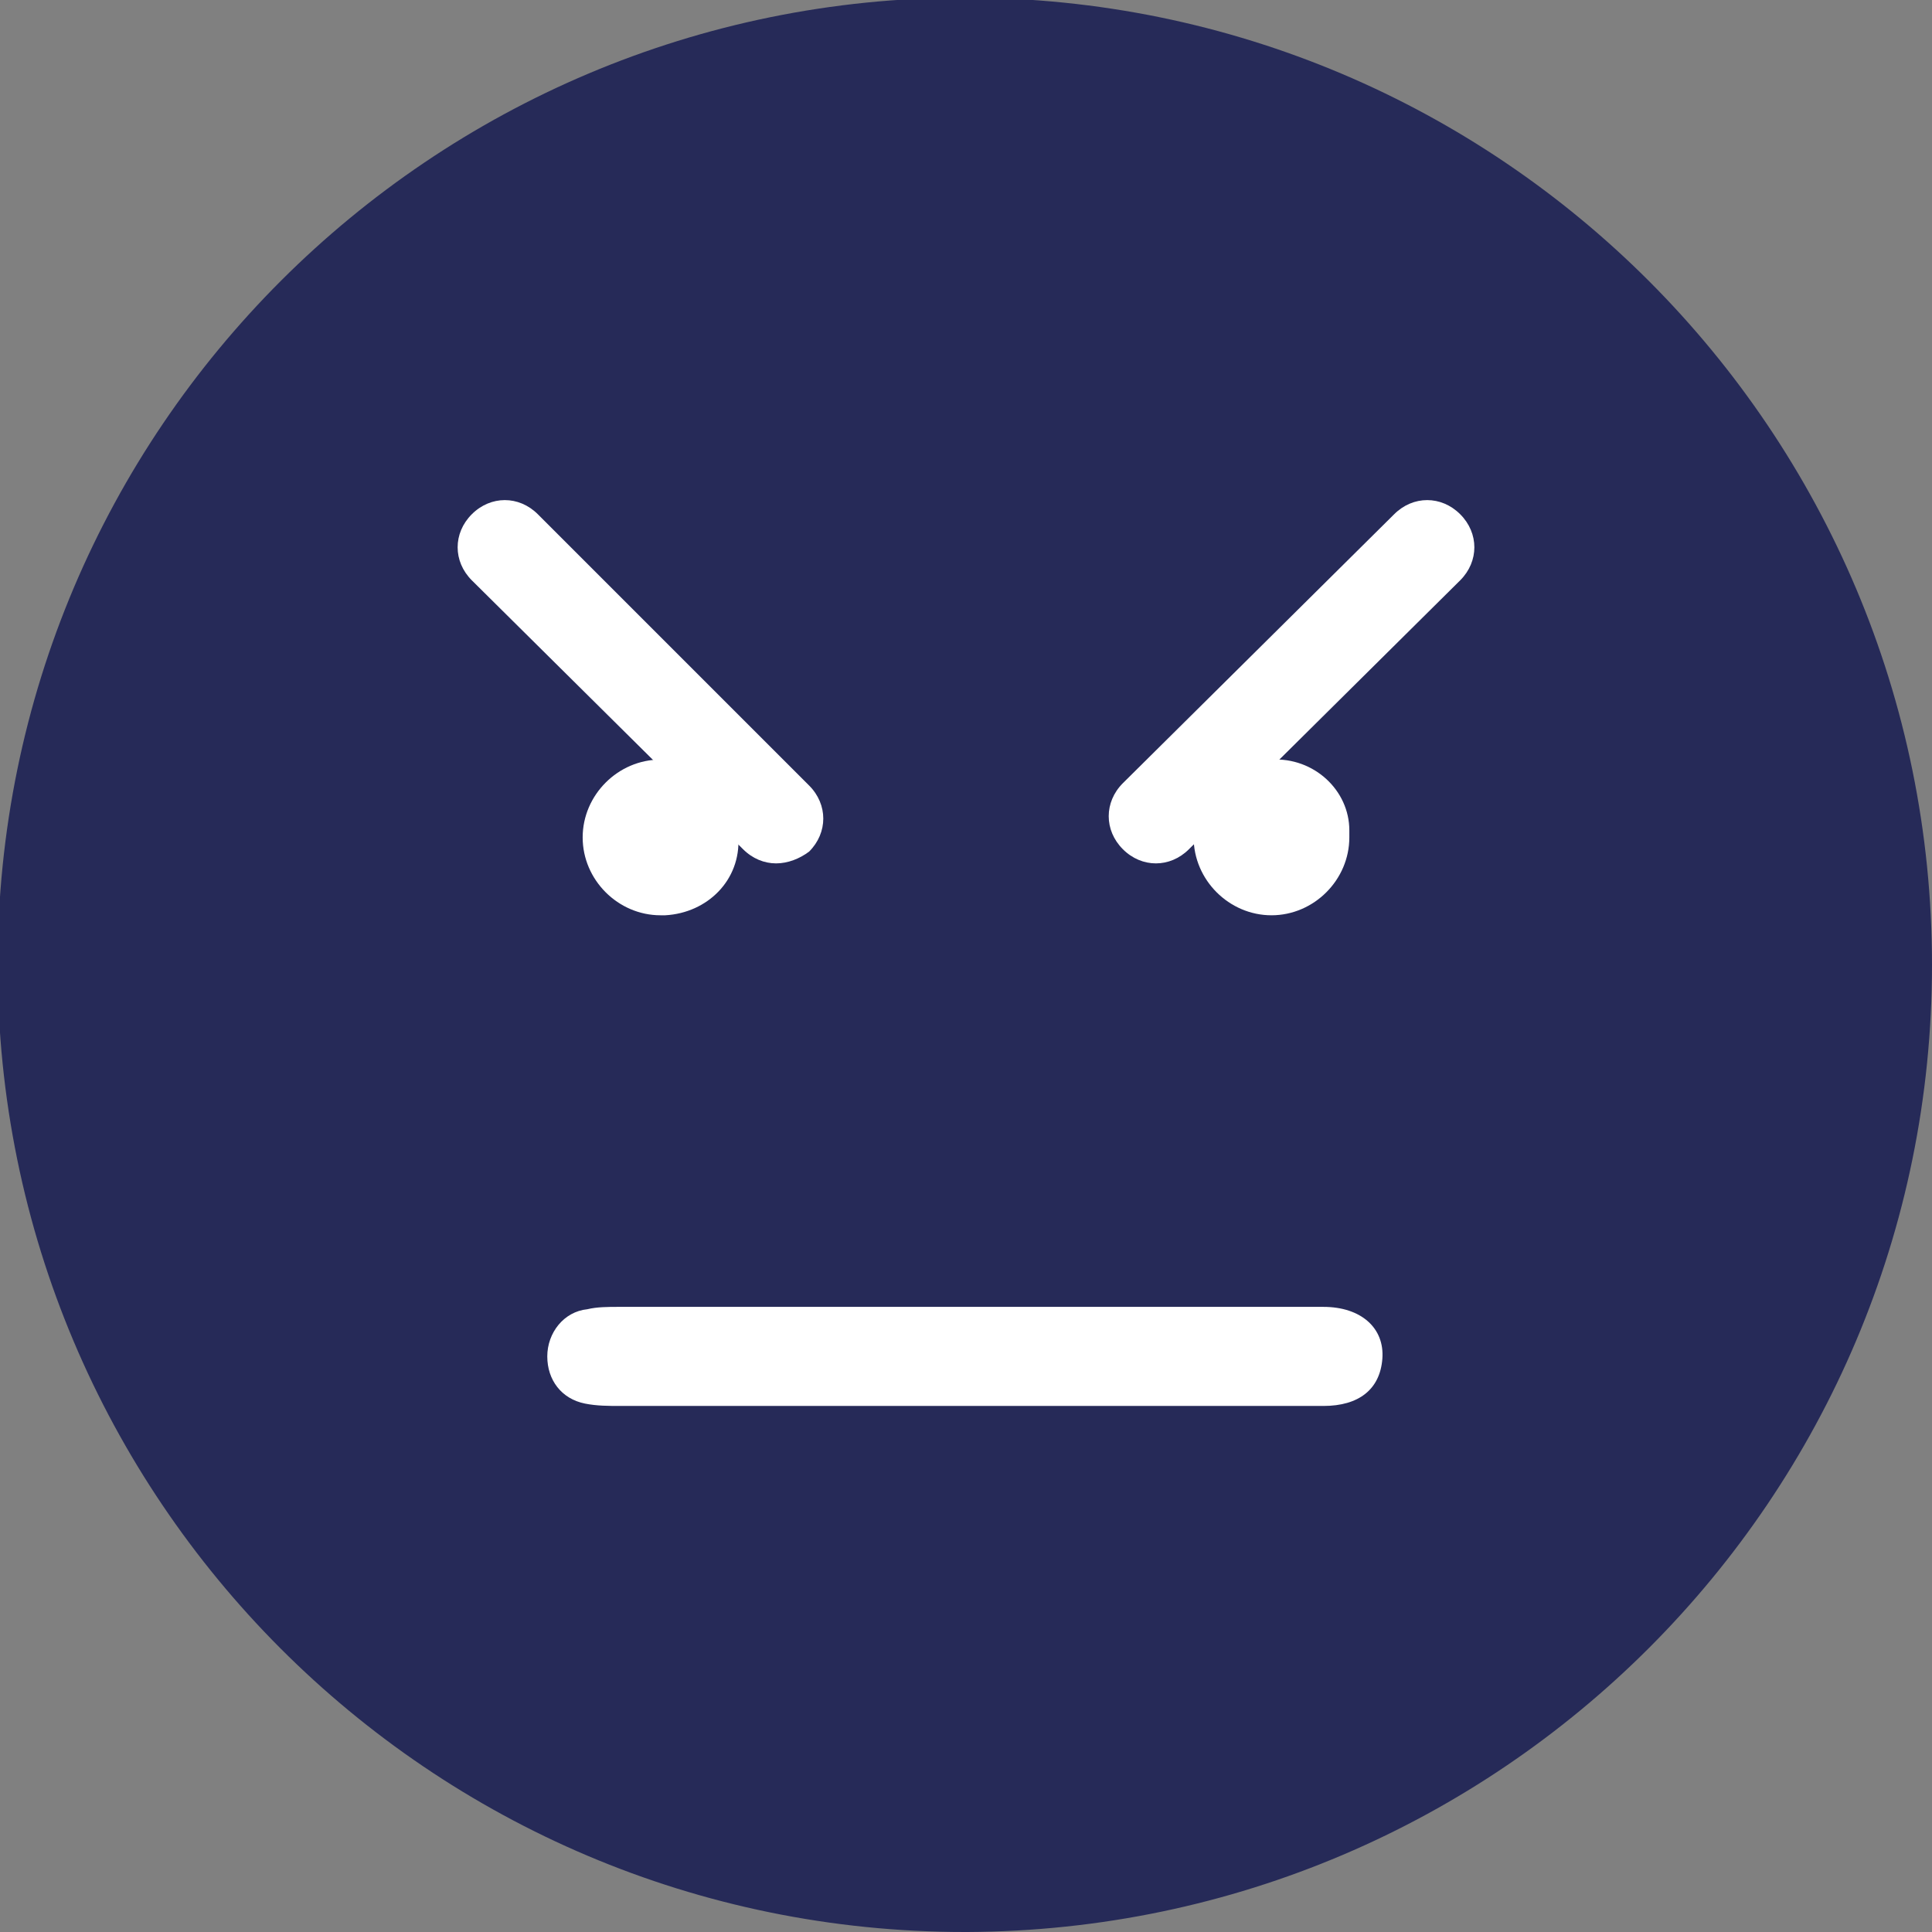 <?xml version="1.0" encoding="utf-8"?>
<!-- Generator: Adobe Illustrator 25.2.0, SVG Export Plug-In . SVG Version: 6.00 Build 0)  -->
<svg version="1.1" id="Capa_1" xmlns="http://www.w3.org/2000/svg" xmlns:xlink="http://www.w3.org/1999/xlink" x="0px" y="0px"
	 viewBox="0 0 81.9 81.9" style="enable-background:new 0 0 81.9 81.9;" xml:space="preserve">
<rect x="0" y="0" width="81.9" height="81.9" fill="#808080" stroke="none"/>
<style type="text/css">
	.st0{fill:#262A58;}
	.st1{fill:#FFFFFF;}
</style>
<g id="TXT">
	<path class="st0" d="M81.9,40.9c0-22.6-18.3-41-41-41c-22.6,0-41,18.3-41,41c0,22.6,18.3,41,41,41c0,0,0.1,0,0.1,0
		C63.6,81.8,81.9,63.5,81.9,40.9z"/>
	<path class="st1" d="M40.9,59.6H26.3c-0.5,0-1,0-1.5-0.1c-1-0.2-1.6-1-1.6-2c0-1,0.7-1.9,1.7-2c0.4-0.1,0.9-0.1,1.3-0.1h29.9
		c1.6,0,2.6,0.9,2.5,2.2s-1,2-2.5,2C51.1,59.6,46,59.6,40.9,59.6z"/>
	<path class="st1" d="M28,38.8c-1.8,0-3.3-1.5-3.3-3.3c0-1.8,1.5-3.3,3.3-3.3c1.8,0,3.3,1.5,3.3,3.3c0.1,1.8-1.3,3.2-3.1,3.3
		C28.2,38.8,28.1,38.8,28,38.8z"/>
	<path class="st1" d="M57.2,35.5c0,1.8-1.5,3.3-3.3,3.3s-3.3-1.5-3.3-3.3c0-1.8,1.5-3.3,3.3-3.3c1.8-0.1,3.3,1.3,3.3,3
		C57.2,35.3,57.2,35.4,57.2,35.5z"/>
	<path class="st1" d="M32.9,36.6c-0.5,0-1-0.2-1.4-0.6L20,24.6c-0.8-0.8-0.8-2,0-2.8s2-0.8,2.8,0l11.5,11.5c0.8,0.8,0.8,2,0,2.8
		C33.9,36.4,33.4,36.6,32.9,36.6z"/>
	<path class="st1" d="M49,36.6c0.5,0,1-0.2,1.4-0.6l11.5-11.4c0.8-0.8,0.8-2,0-2.8c-0.8-0.8-2-0.8-2.8,0L47.6,33.2
		c-0.8,0.8-0.8,2,0,2.8C48,36.4,48.5,36.6,49,36.6z"/>
</g>
</svg>
